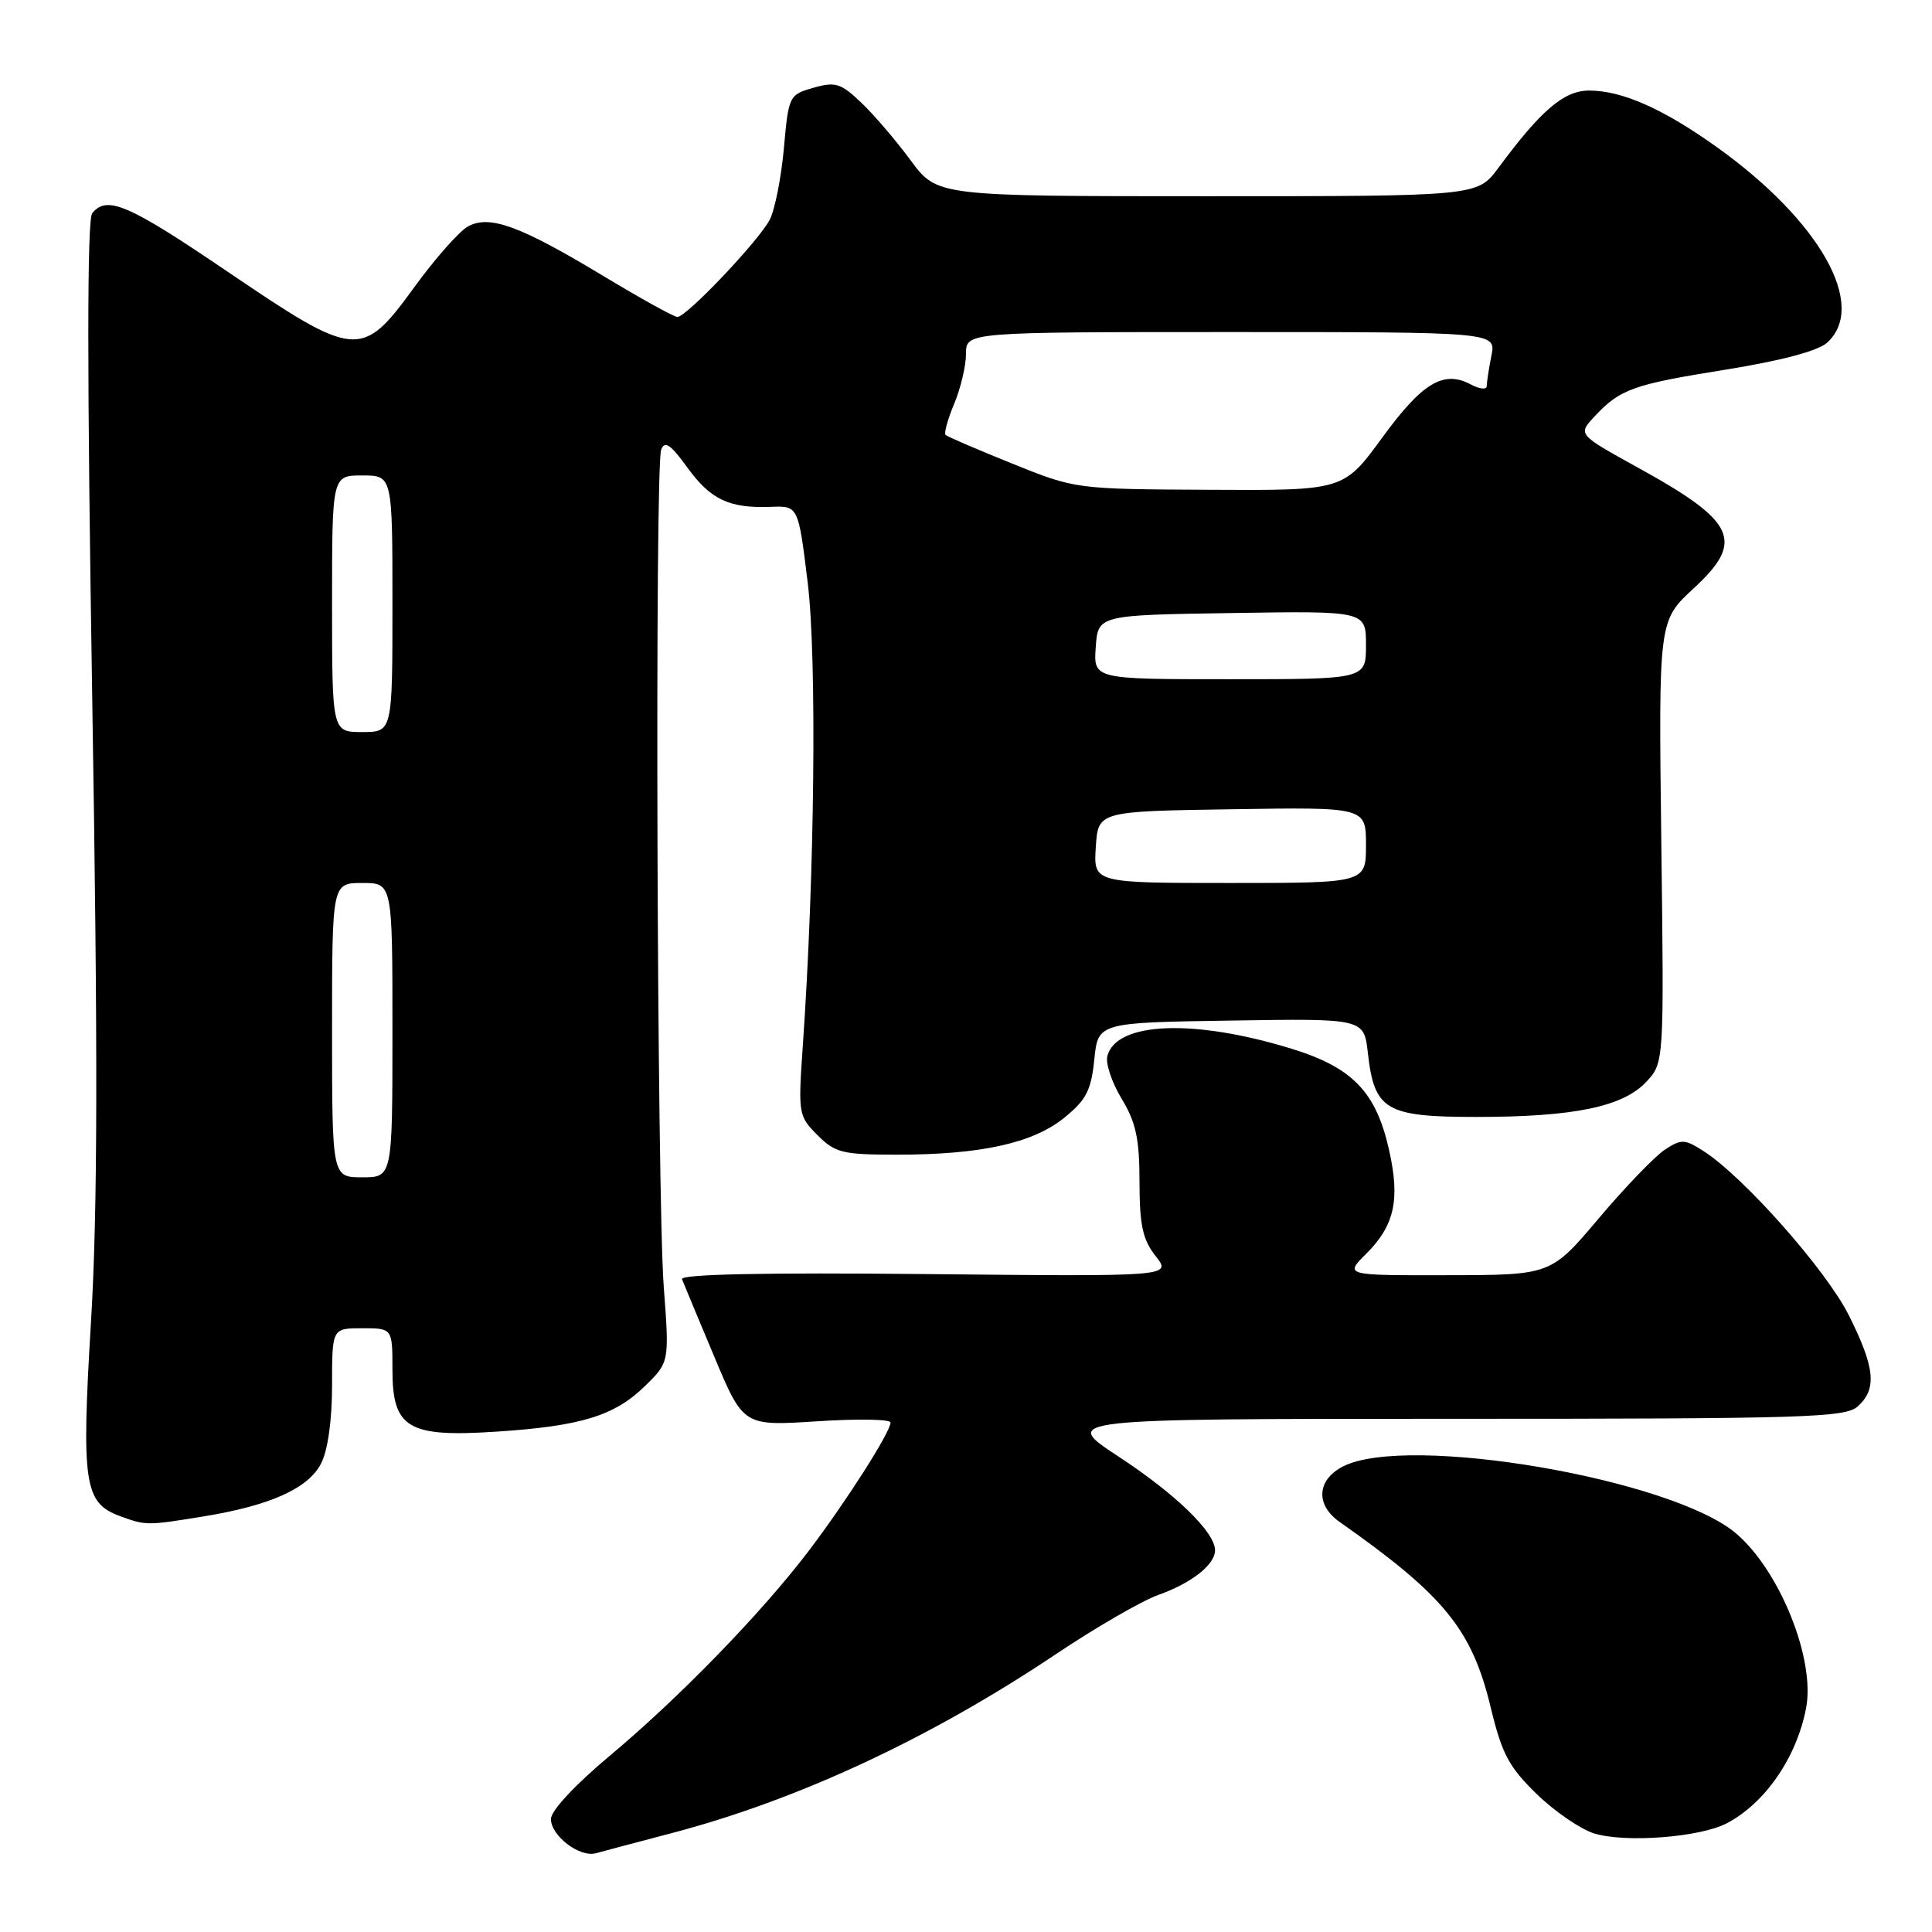 <?xml version="1.0" encoding="UTF-8" standalone="no"?>
<!DOCTYPE svg PUBLIC "-//W3C//DTD SVG 1.1//EN" "http://www.w3.org/Graphics/SVG/1.1/DTD/svg11.dtd" >
<svg xmlns="http://www.w3.org/2000/svg" xmlns:xlink="http://www.w3.org/1999/xlink" version="1.1" viewBox="0 0 256 256">
 <g >
 <path fill="currentColor"
d=" M 89.00 242.90 C 105.72 238.51 123.26 230.34 139.92 219.18 C 145.19 215.65 151.28 212.13 153.45 211.35 C 157.88 209.78 161.00 207.33 161.00 205.42 C 161.00 203.03 155.81 197.99 148.21 193.00 C 140.59 188.00 140.59 188.00 192.47 188.00 C 239.33 188.00 244.52 187.84 246.17 186.35 C 248.73 184.03 248.46 181.24 244.99 174.30 C 242.01 168.33 231.09 155.98 225.75 152.54 C 223.23 150.92 222.80 150.90 220.60 152.34 C 219.28 153.21 215.34 157.30 211.85 161.43 C 205.50 168.95 205.50 168.95 191.83 168.97 C 178.15 169.00 178.15 169.00 181.03 166.13 C 184.79 162.37 185.54 158.97 184.06 152.38 C 182.34 144.70 179.23 141.46 171.19 138.98 C 158.24 134.98 147.92 135.38 146.73 139.93 C 146.47 140.90 147.33 143.45 148.63 145.60 C 150.52 148.73 150.99 150.91 150.99 156.62 C 151.00 162.36 151.41 164.25 153.13 166.44 C 155.26 169.15 155.26 169.15 122.62 168.82 C 101.13 168.61 90.11 168.84 90.37 169.50 C 90.58 170.05 92.50 174.65 94.63 179.73 C 98.50 188.96 98.50 188.96 108.25 188.33 C 113.61 187.98 118.00 188.05 118.00 188.49 C 118.00 189.75 112.12 198.97 107.16 205.50 C 100.90 213.74 90.02 224.94 80.75 232.69 C 76.19 236.50 73.00 239.94 73.00 241.03 C 73.00 243.26 76.83 246.17 78.97 245.56 C 79.81 245.32 84.33 244.13 89.00 242.90 Z  M 228.78 241.61 C 233.88 238.95 238.07 232.87 239.32 226.31 C 240.55 219.86 235.83 208.11 230.04 203.19 C 221.53 195.95 186.56 189.97 178.00 194.29 C 174.49 196.06 174.27 199.39 177.50 201.66 C 191.39 211.42 195.04 215.91 197.53 226.25 C 199.01 232.40 199.94 234.14 203.62 237.72 C 206.01 240.04 209.44 242.38 211.23 242.94 C 215.37 244.21 225.21 243.46 228.78 241.61 Z  M 26.81 200.96 C 35.78 199.51 40.82 197.25 42.54 193.93 C 43.44 192.18 44.00 188.22 44.00 183.55 C 44.00 176.00 44.00 176.00 48.00 176.00 C 52.00 176.00 52.00 176.00 52.00 181.48 C 52.00 189.26 54.04 190.47 65.78 189.70 C 76.97 188.97 81.41 187.61 85.44 183.68 C 88.70 180.50 88.70 180.50 87.95 170.50 C 87.05 158.42 86.75 61.82 87.61 59.58 C 88.08 58.36 88.86 58.89 91.05 61.91 C 94.16 66.21 96.62 67.37 102.14 67.16 C 105.78 67.02 105.78 67.02 107.03 77.25 C 108.25 87.24 107.95 116.09 106.37 138.66 C 105.75 147.58 105.80 147.89 108.32 150.41 C 110.67 152.76 111.64 153.00 118.82 153.00 C 129.96 153.00 136.82 151.49 140.99 148.13 C 143.93 145.76 144.58 144.50 145.00 140.40 C 145.50 135.50 145.50 135.50 163.12 135.23 C 180.73 134.95 180.73 134.95 181.25 139.52 C 182.10 147.11 183.61 148.00 195.61 148.00 C 208.53 148.00 215.03 146.66 218.13 143.36 C 220.50 140.83 220.50 140.83 220.13 111.54 C 219.77 82.26 219.77 82.26 224.40 77.98 C 231.23 71.69 230.05 69.13 217.03 61.96 C 209.06 57.56 209.06 57.56 211.28 55.19 C 214.69 51.54 216.35 50.95 228.72 48.97 C 236.03 47.79 240.90 46.50 242.10 45.41 C 247.50 40.52 241.17 29.28 227.50 19.50 C 220.39 14.42 214.94 12.00 210.57 12.00 C 207.24 12.00 204.21 14.58 198.54 22.25 C 195.76 26.00 195.76 26.00 159.97 26.00 C 124.17 26.00 124.17 26.00 120.67 21.25 C 118.74 18.64 115.80 15.19 114.12 13.60 C 111.41 11.02 110.70 10.80 107.78 11.63 C 104.56 12.55 104.49 12.70 103.87 19.64 C 103.52 23.52 102.68 27.78 102.00 29.10 C 100.58 31.87 90.97 42.00 89.76 42.00 C 89.31 42.00 84.89 39.55 79.93 36.56 C 68.91 29.92 64.90 28.45 62.03 29.99 C 60.89 30.60 57.68 34.22 54.90 38.05 C 47.93 47.62 47.21 47.56 30.16 36.00 C 16.99 27.06 14.18 25.85 12.22 28.25 C 11.53 29.10 11.53 49.63 12.22 92.50 C 12.98 139.42 12.94 160.50 12.06 175.08 C 10.77 196.62 11.15 199.14 15.89 200.89 C 19.33 202.15 19.49 202.15 26.81 200.96 Z  M 44.00 136.50 C 44.00 117.00 44.00 117.00 48.00 117.00 C 52.00 117.00 52.00 117.00 52.00 136.50 C 52.00 156.00 52.00 156.00 48.00 156.00 C 44.00 156.00 44.00 156.00 44.00 136.50 Z  M 145.20 112.25 C 145.50 107.50 145.50 107.50 163.25 107.23 C 181.00 106.95 181.00 106.95 181.00 111.98 C 181.00 117.00 181.00 117.00 162.95 117.00 C 144.89 117.00 144.89 117.00 145.20 112.25 Z  M 44.00 80.00 C 44.00 63.00 44.00 63.00 48.00 63.00 C 52.00 63.00 52.00 63.00 52.00 80.00 C 52.00 97.00 52.00 97.00 48.00 97.00 C 44.00 97.00 44.00 97.00 44.00 80.00 Z  M 145.19 85.75 C 145.50 81.50 145.50 81.50 163.25 81.23 C 181.00 80.95 181.00 80.95 181.00 85.48 C 181.00 90.00 181.00 90.00 162.94 90.00 C 144.89 90.00 144.89 90.00 145.19 85.75 Z  M 134.10 61.42 C 129.48 59.56 125.52 57.85 125.29 57.63 C 125.07 57.40 125.58 55.54 126.44 53.49 C 127.30 51.43 128.00 48.46 128.00 46.88 C 128.00 44.00 128.00 44.00 163.12 44.00 C 198.25 44.00 198.25 44.00 197.62 47.13 C 197.28 48.84 197.00 50.66 197.00 51.16 C 197.00 51.66 196.06 51.57 194.91 50.95 C 191.28 49.01 188.47 50.70 183.15 57.99 C 178.03 65.00 178.03 65.00 160.27 64.90 C 142.50 64.81 142.50 64.81 134.10 61.42 Z "/>
</g>
</svg>